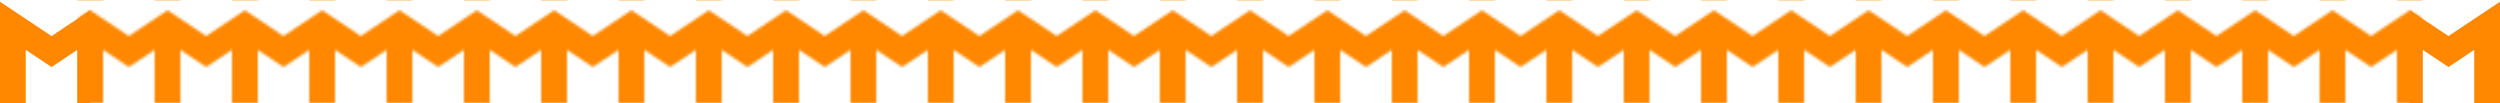 <?xml version="1.0" standalone="no"?>
<svg viewBox="-5 0 970 40" version="1.1" xmlns="http://www.w3.org/2000/svg">
    <defs>
        <clipPath id="start-clip">
            <rect x="-5" y="0" width="35" height="40" />
        </clipPath>
        <clipPath id="end-clip">
            <rect x="930" y="0" width="35" height="40" />
        </clipPath>
    </defs>
    <pattern id="p1" viewBox="0 0 30 40" height="40" width="30" patternUnits="userSpaceOnUse">
        <path d="M0,40 L0,10 L15,20 L30,10 L30,40" stroke-width="10" stroke="#F80" fill="transparent" />
        <rect width="30" height="40" fill="none" stroke="none" />
    </pattern>

    <path d="M0,50 L0,10 L15,20 L30,10 L30,50" stroke-width="10" stroke="#F80" fill="transparent" clip-path="url(#start-clip)" />
    <rect fill="url(#p1)" x="25" y="0" width="910" height="40" />
    <path d="M930,50 L930,10 L945,20 L960,10 L960,50" stroke-width="10" stroke="#F80" fill="transparent" clip-path="url(#end-clip)" />
</svg>
